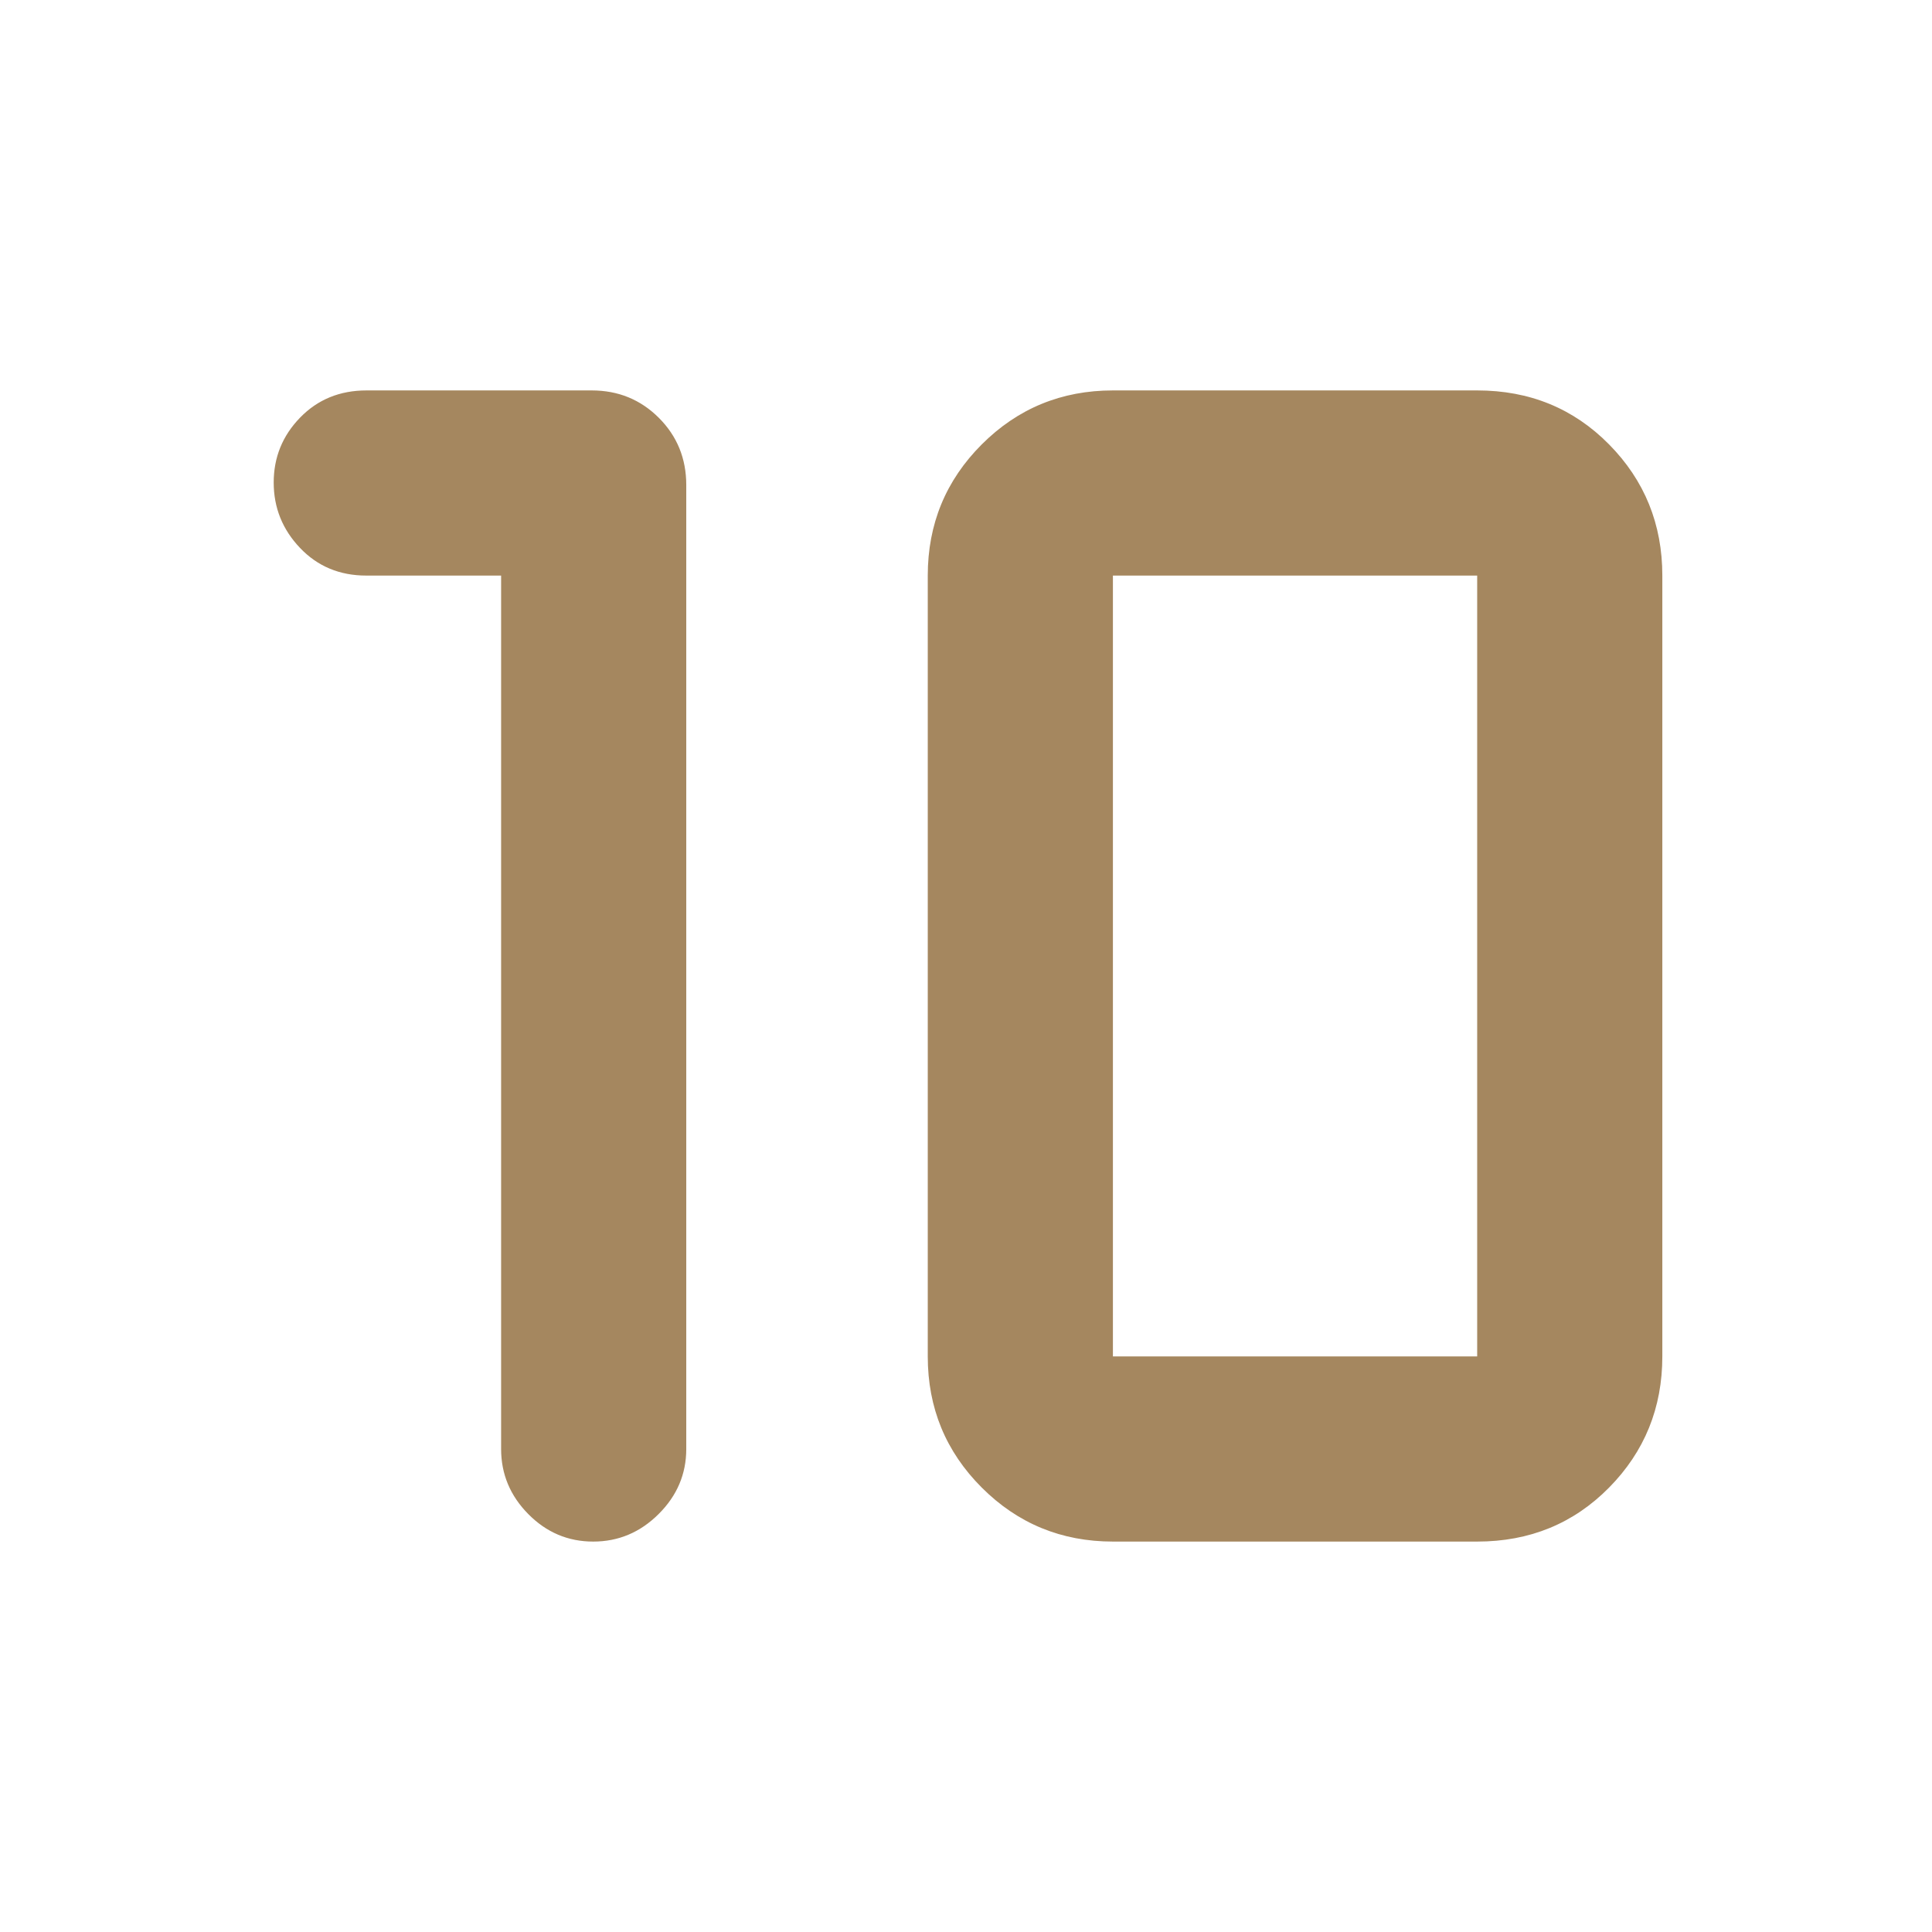 <svg xmlns="http://www.w3.org/2000/svg" height="48" viewBox="0 -960 960 960" width="48"><path fill="rgb(165, 135, 95)" d="M553-286h181v-388H553v388Zm0 92q-38.33 0-65.17-26.83Q461-247.67 461-286v-388q0-38.33 26.83-65.17Q514.67-766 553-766h181q39.08 0 65.54 26.83Q826-712.33 826-674v388q0 38.33-26.46 65.17Q773.08-194 734-194H553ZM249-674h-67q-19.83 0-32.92-13.74Q136-701.47 136-720.24q0-18.76 13.12-32.26 13.12-13.5 33.01-13.5H294q19.75 0 33.38 13.62Q341-738.75 341-719v479q0 18.67-13.74 32.33Q313.53-194 294.76-194q-18.76 0-32.26-13.67Q249-221.33 249-240v-434Z"/></svg>
